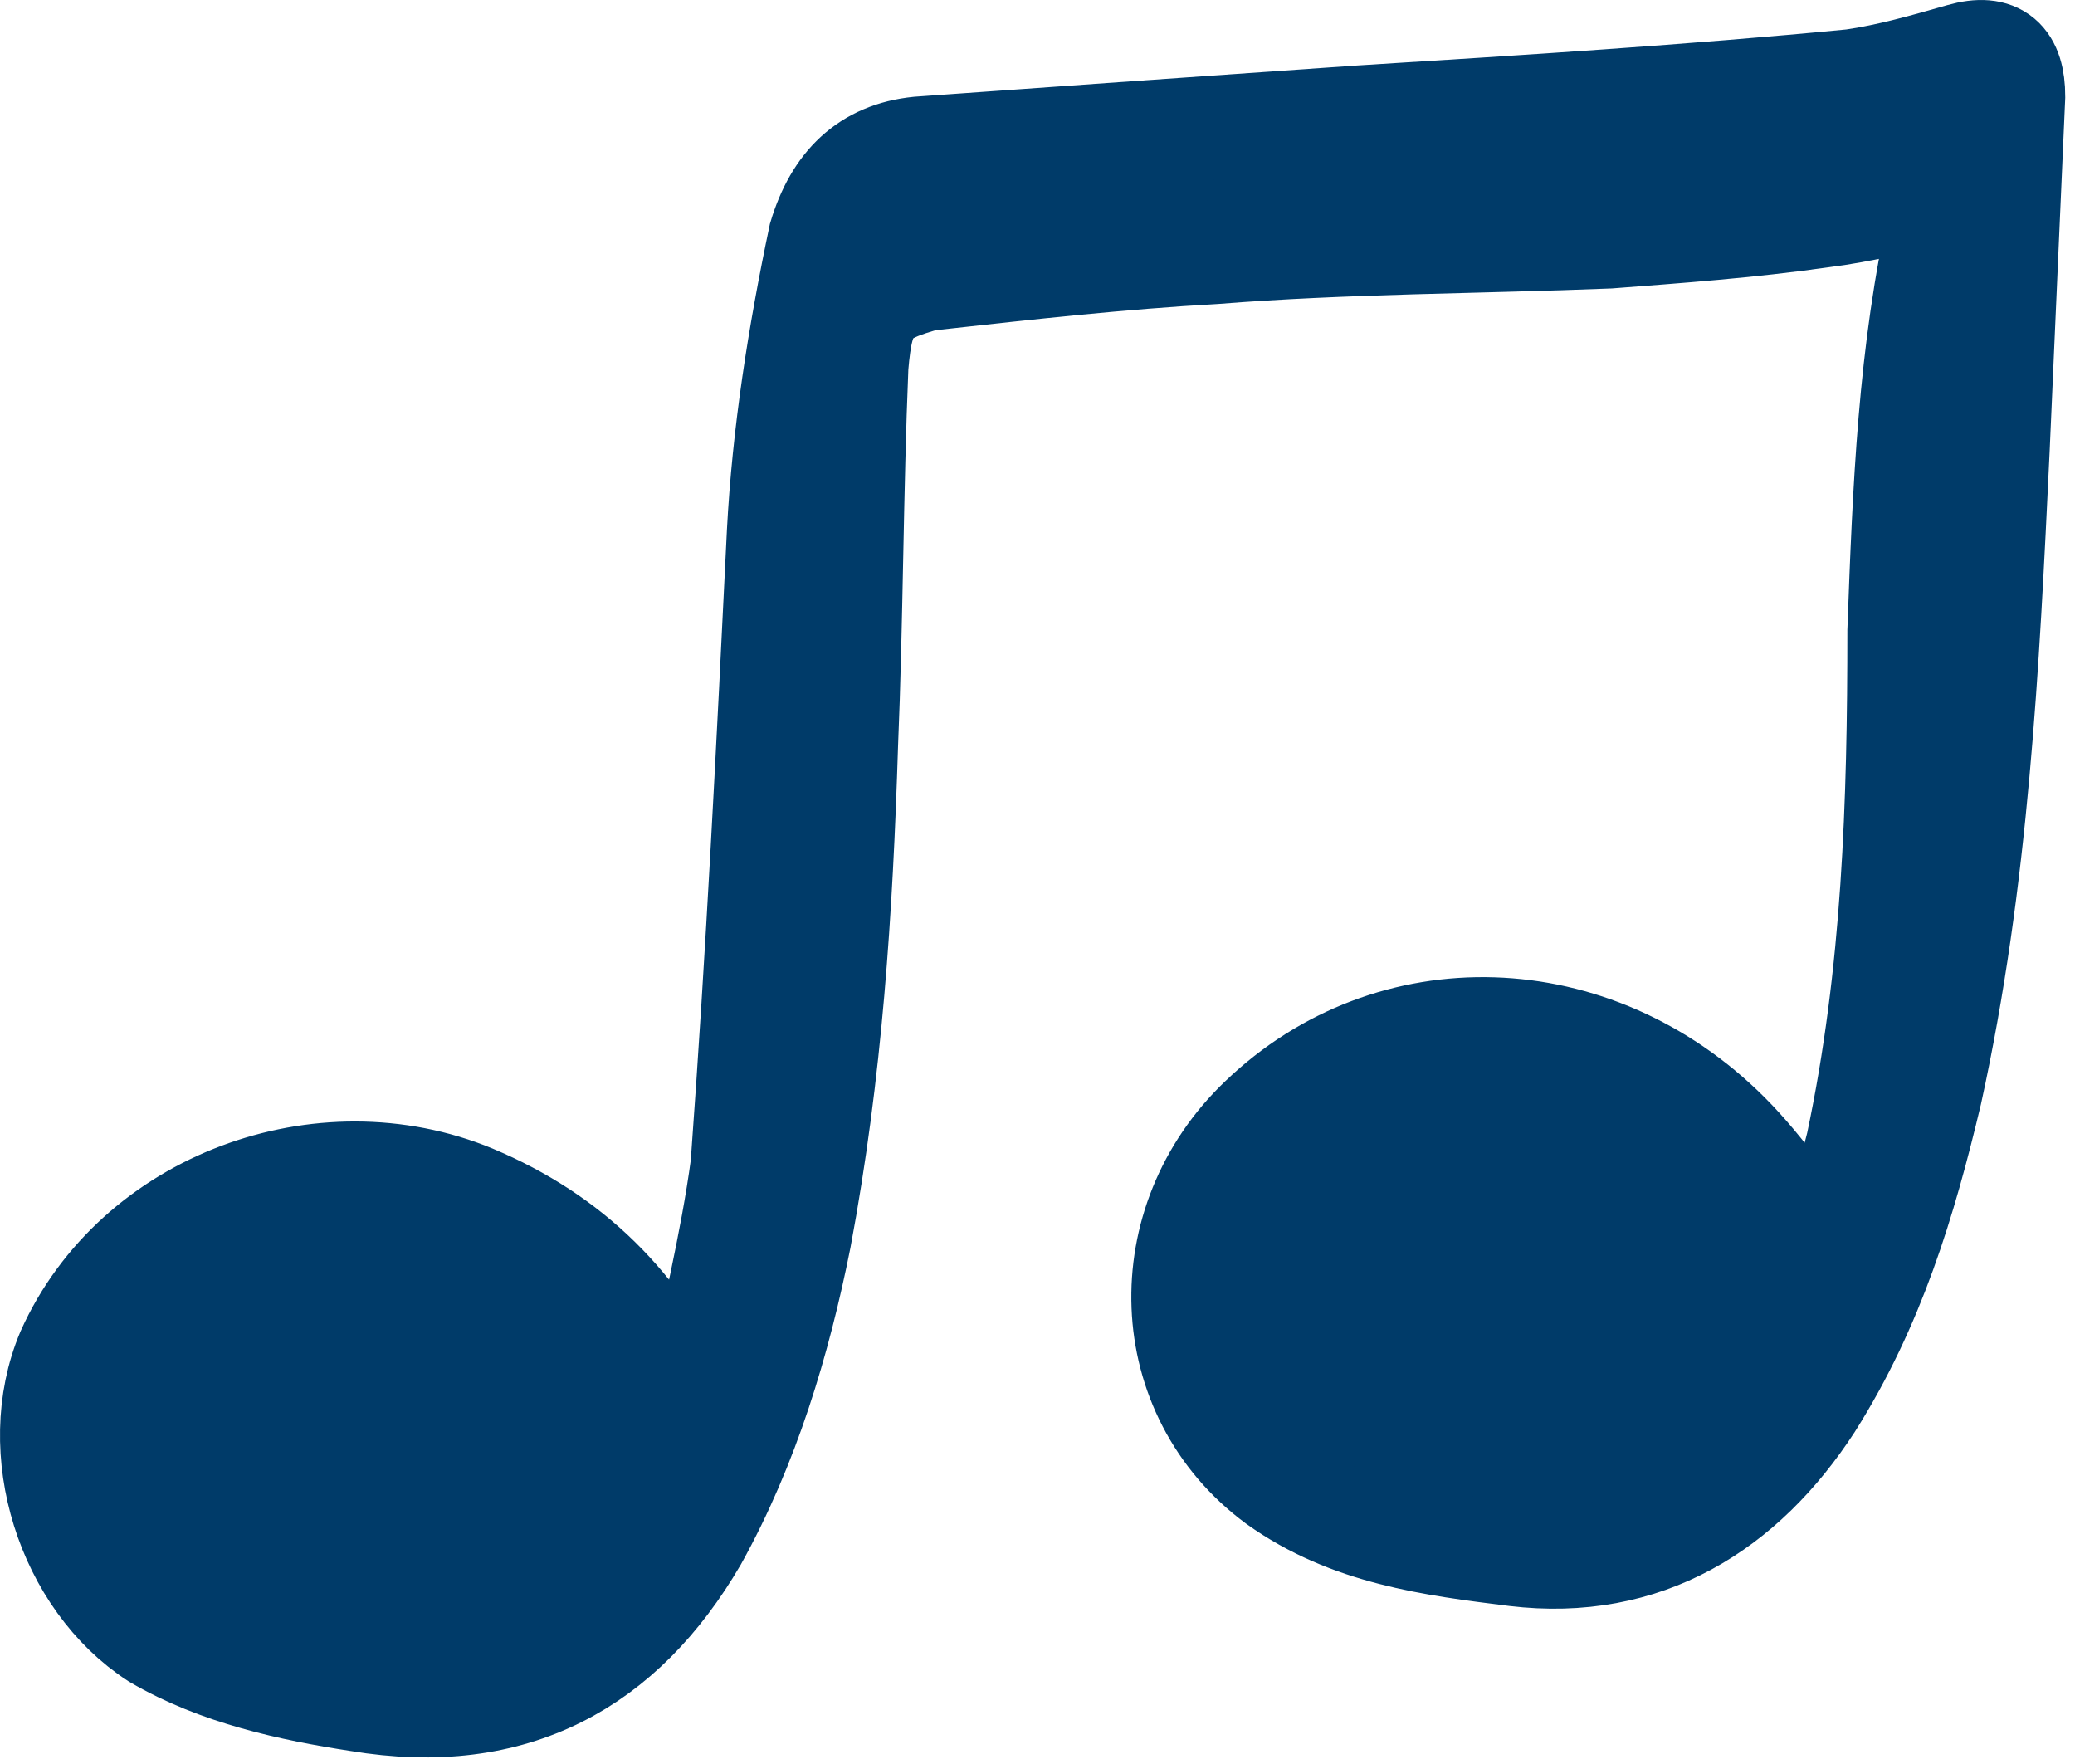 <?xml version="1.0" encoding="UTF-8" standalone="no"?>
<svg width="40px" height="34px" viewBox="0 0 40 34" version="1.1" xmlns="http://www.w3.org/2000/svg" xmlns:xlink="http://www.w3.org/1999/xlink">
    <defs></defs>
    <g id="Tuinfeest" stroke="none" stroke-width="1" fill="none" fill-rule="evenodd">
        <g id="Tuinfeest-home-Copy" transform="translate(-512, -536)" stroke="#003B69" stroke-width="2" fill="#003B69">
            <path d="M525.412,563.061 C525.712,561.561 526.112,559.961 526.312,558.461 C526.612,554.361 526.812,550.361 527.012,546.261 C527.112,544.361 527.412,542.461 527.812,540.561 C528.112,539.561 528.712,538.961 529.712,538.861 C532.512,538.661 535.312,538.461 538.212,538.261 C541.412,538.061 544.612,537.861 547.712,537.561 C548.412,537.461 549.112,537.261 549.812,537.061 C550.512,536.861 550.812,537.161 550.812,537.861 C550.712,540.161 550.612,542.361 550.512,544.661 C550.312,548.861 550.112,552.961 549.212,557.061 C548.712,559.161 548.112,561.161 546.912,563.061 C545.612,565.061 543.712,566.261 541.212,565.961 C539.612,565.761 538.012,565.561 536.612,564.561 C534.312,562.861 534.212,559.561 536.312,557.561 C538.812,555.161 542.712,555.261 545.312,557.861 C546.012,558.561 546.512,559.361 547.212,560.161 C547.412,559.461 547.612,558.861 547.812,558.061 C548.512,554.761 548.612,551.461 548.612,548.161 C548.712,545.461 548.812,542.761 549.412,540.161 C549.412,539.961 549.412,539.861 549.512,539.661 C548.712,539.861 547.912,540.061 547.112,540.161 C545.712,540.361 544.312,540.461 543.012,540.561 C540.512,540.661 537.912,540.661 535.412,540.861 C533.612,540.961 531.812,541.161 530.012,541.361 L529.912,541.361 C528.812,541.661 528.612,541.861 528.512,543.061 C528.412,545.461 528.412,547.961 528.312,550.361 C528.212,553.561 528.012,556.661 527.412,559.861 C527.012,561.861 526.412,563.861 525.412,565.661 C524.012,568.061 521.912,569.261 518.912,568.761 C517.612,568.561 516.212,568.261 515.012,567.561 C513.312,566.461 512.512,563.961 513.312,562.061 C514.612,559.161 518.212,557.861 521.112,559.061 C523.012,559.861 524.312,561.161 525.212,563.061 C525.212,563.061 525.312,563.061 525.412,563.061 L525.412,563.061 Z" id="Shape"></path>
        </g>
    </g>
</svg>